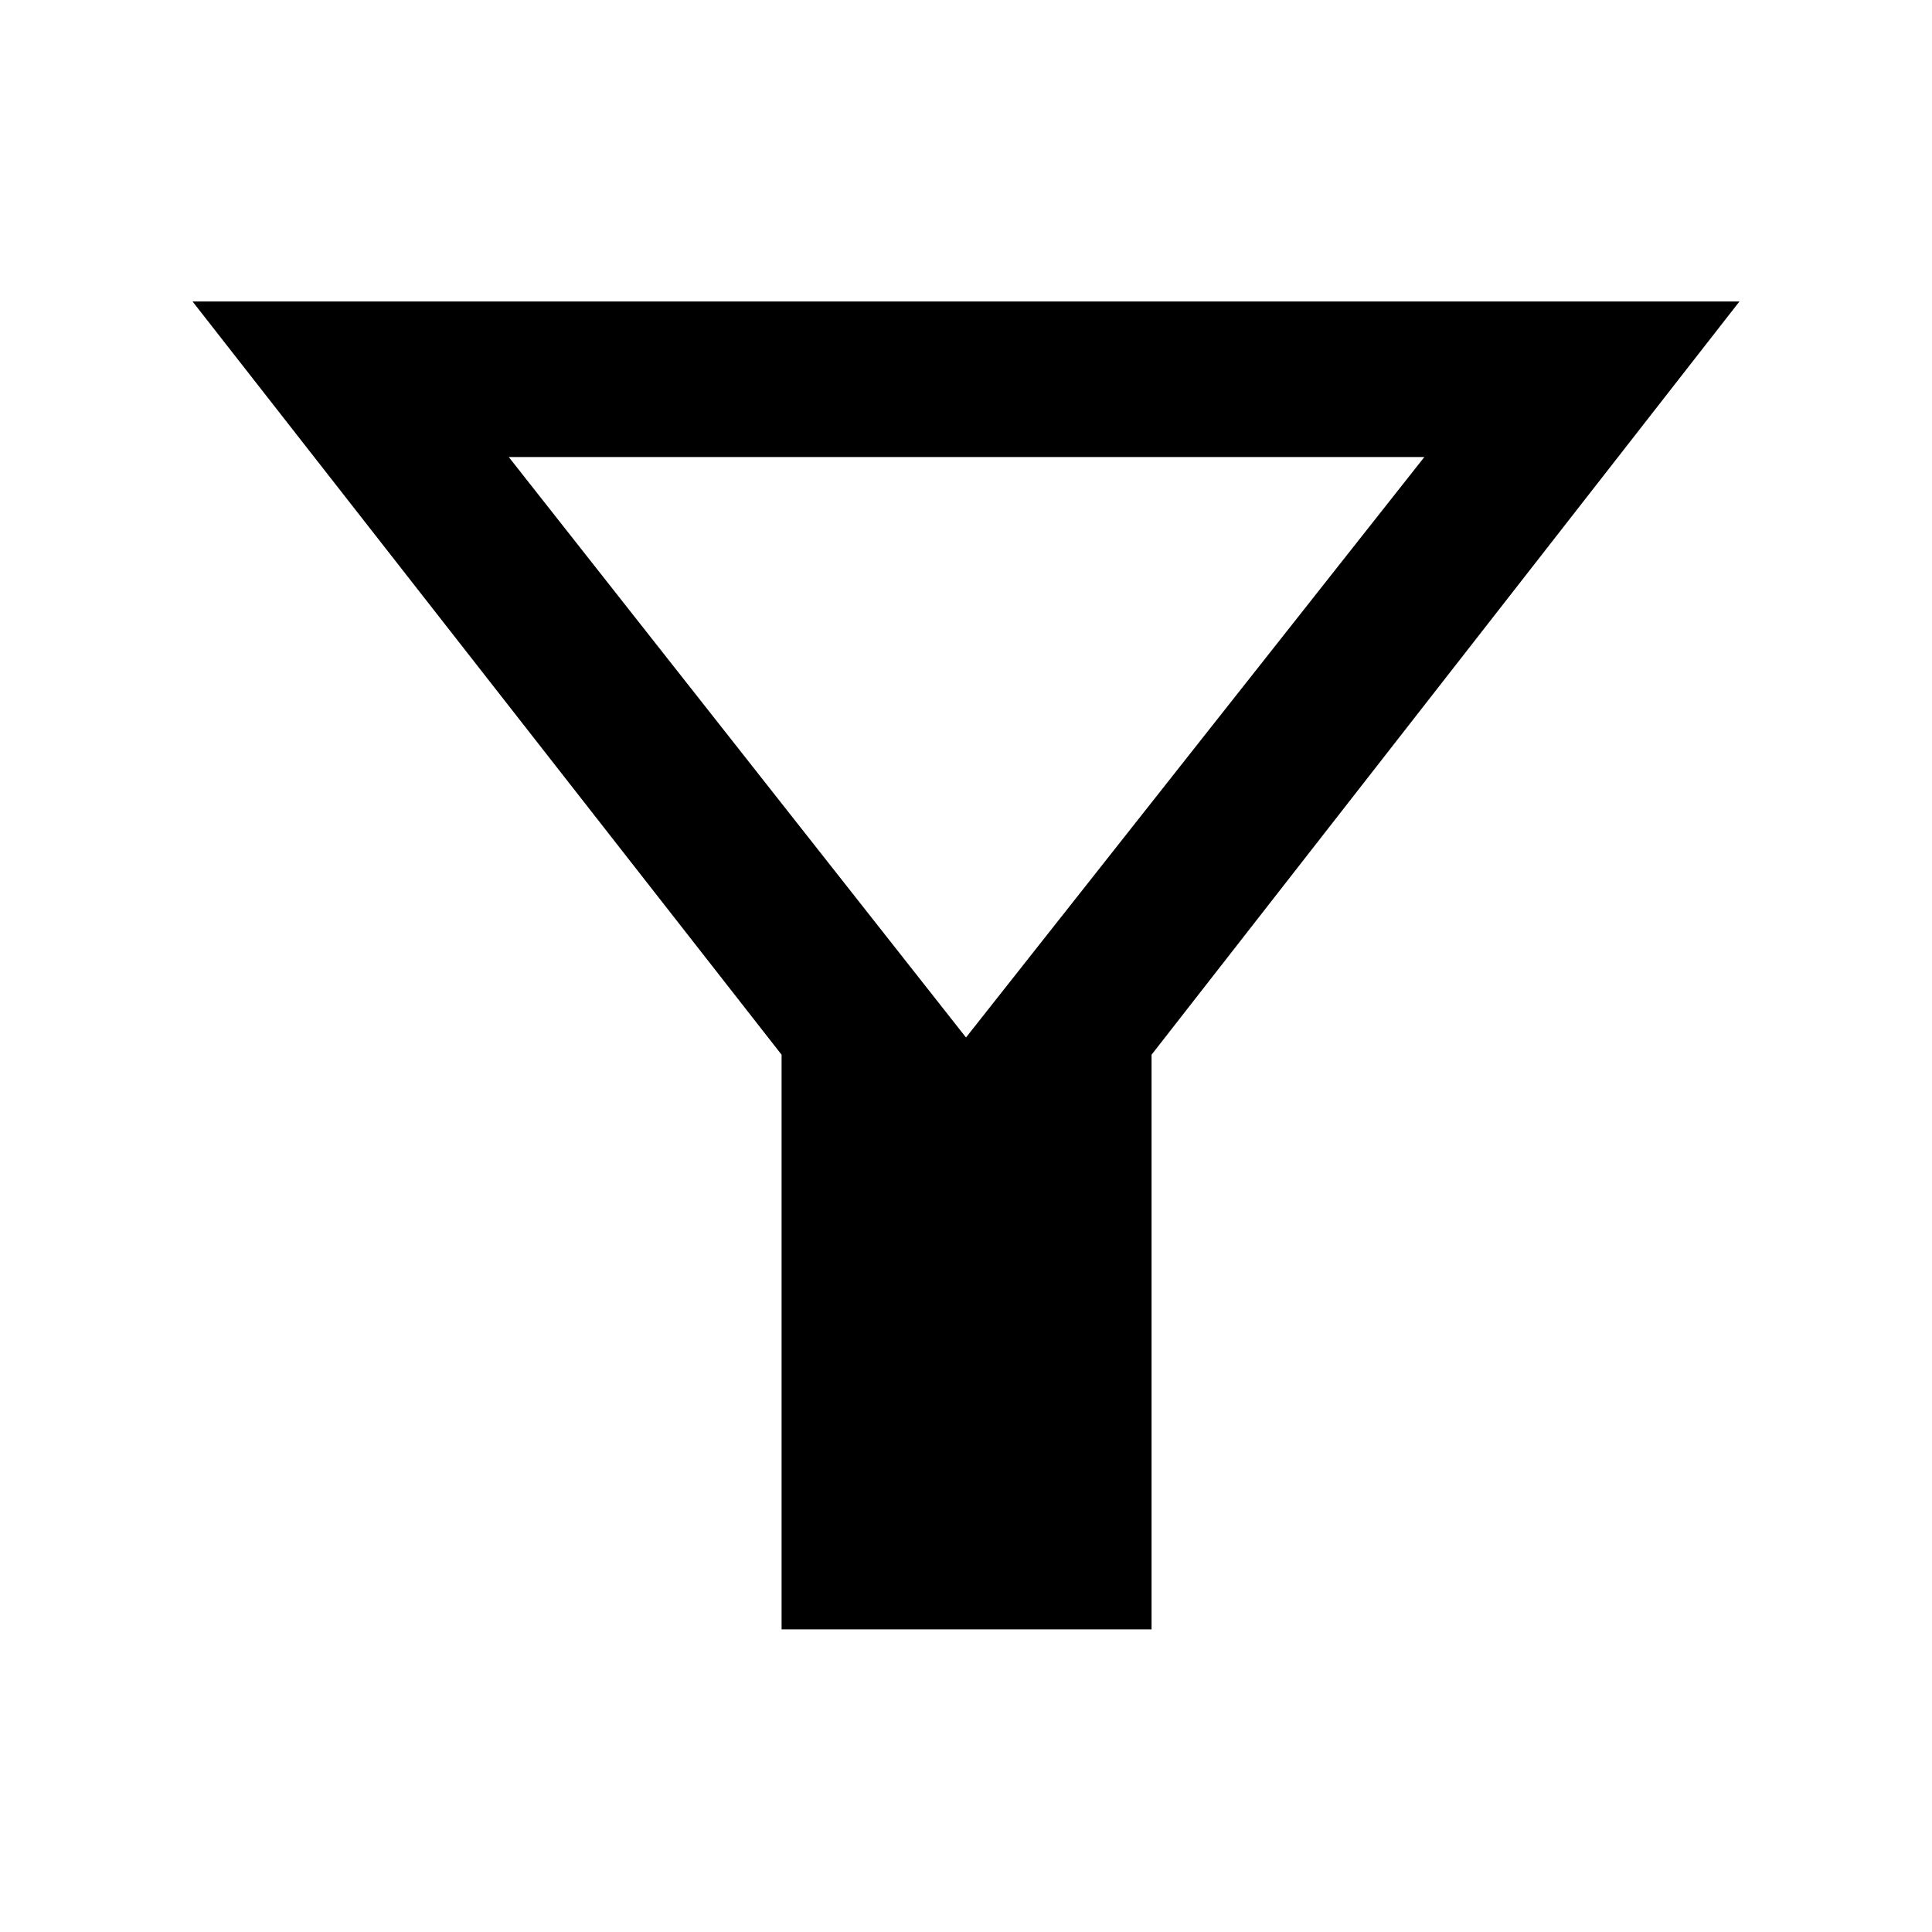 <svg xmlns="http://www.w3.org/2000/svg" height="48" viewBox="0 -960 960 960" width="48"><path d="M388.37-150.37v-285.54L95.67-810.2h768.66L572.2-435.91v285.54H388.37ZM480-444.48l227.76-288.43H252.8L480-444.48Zm0 0Z"/></svg>